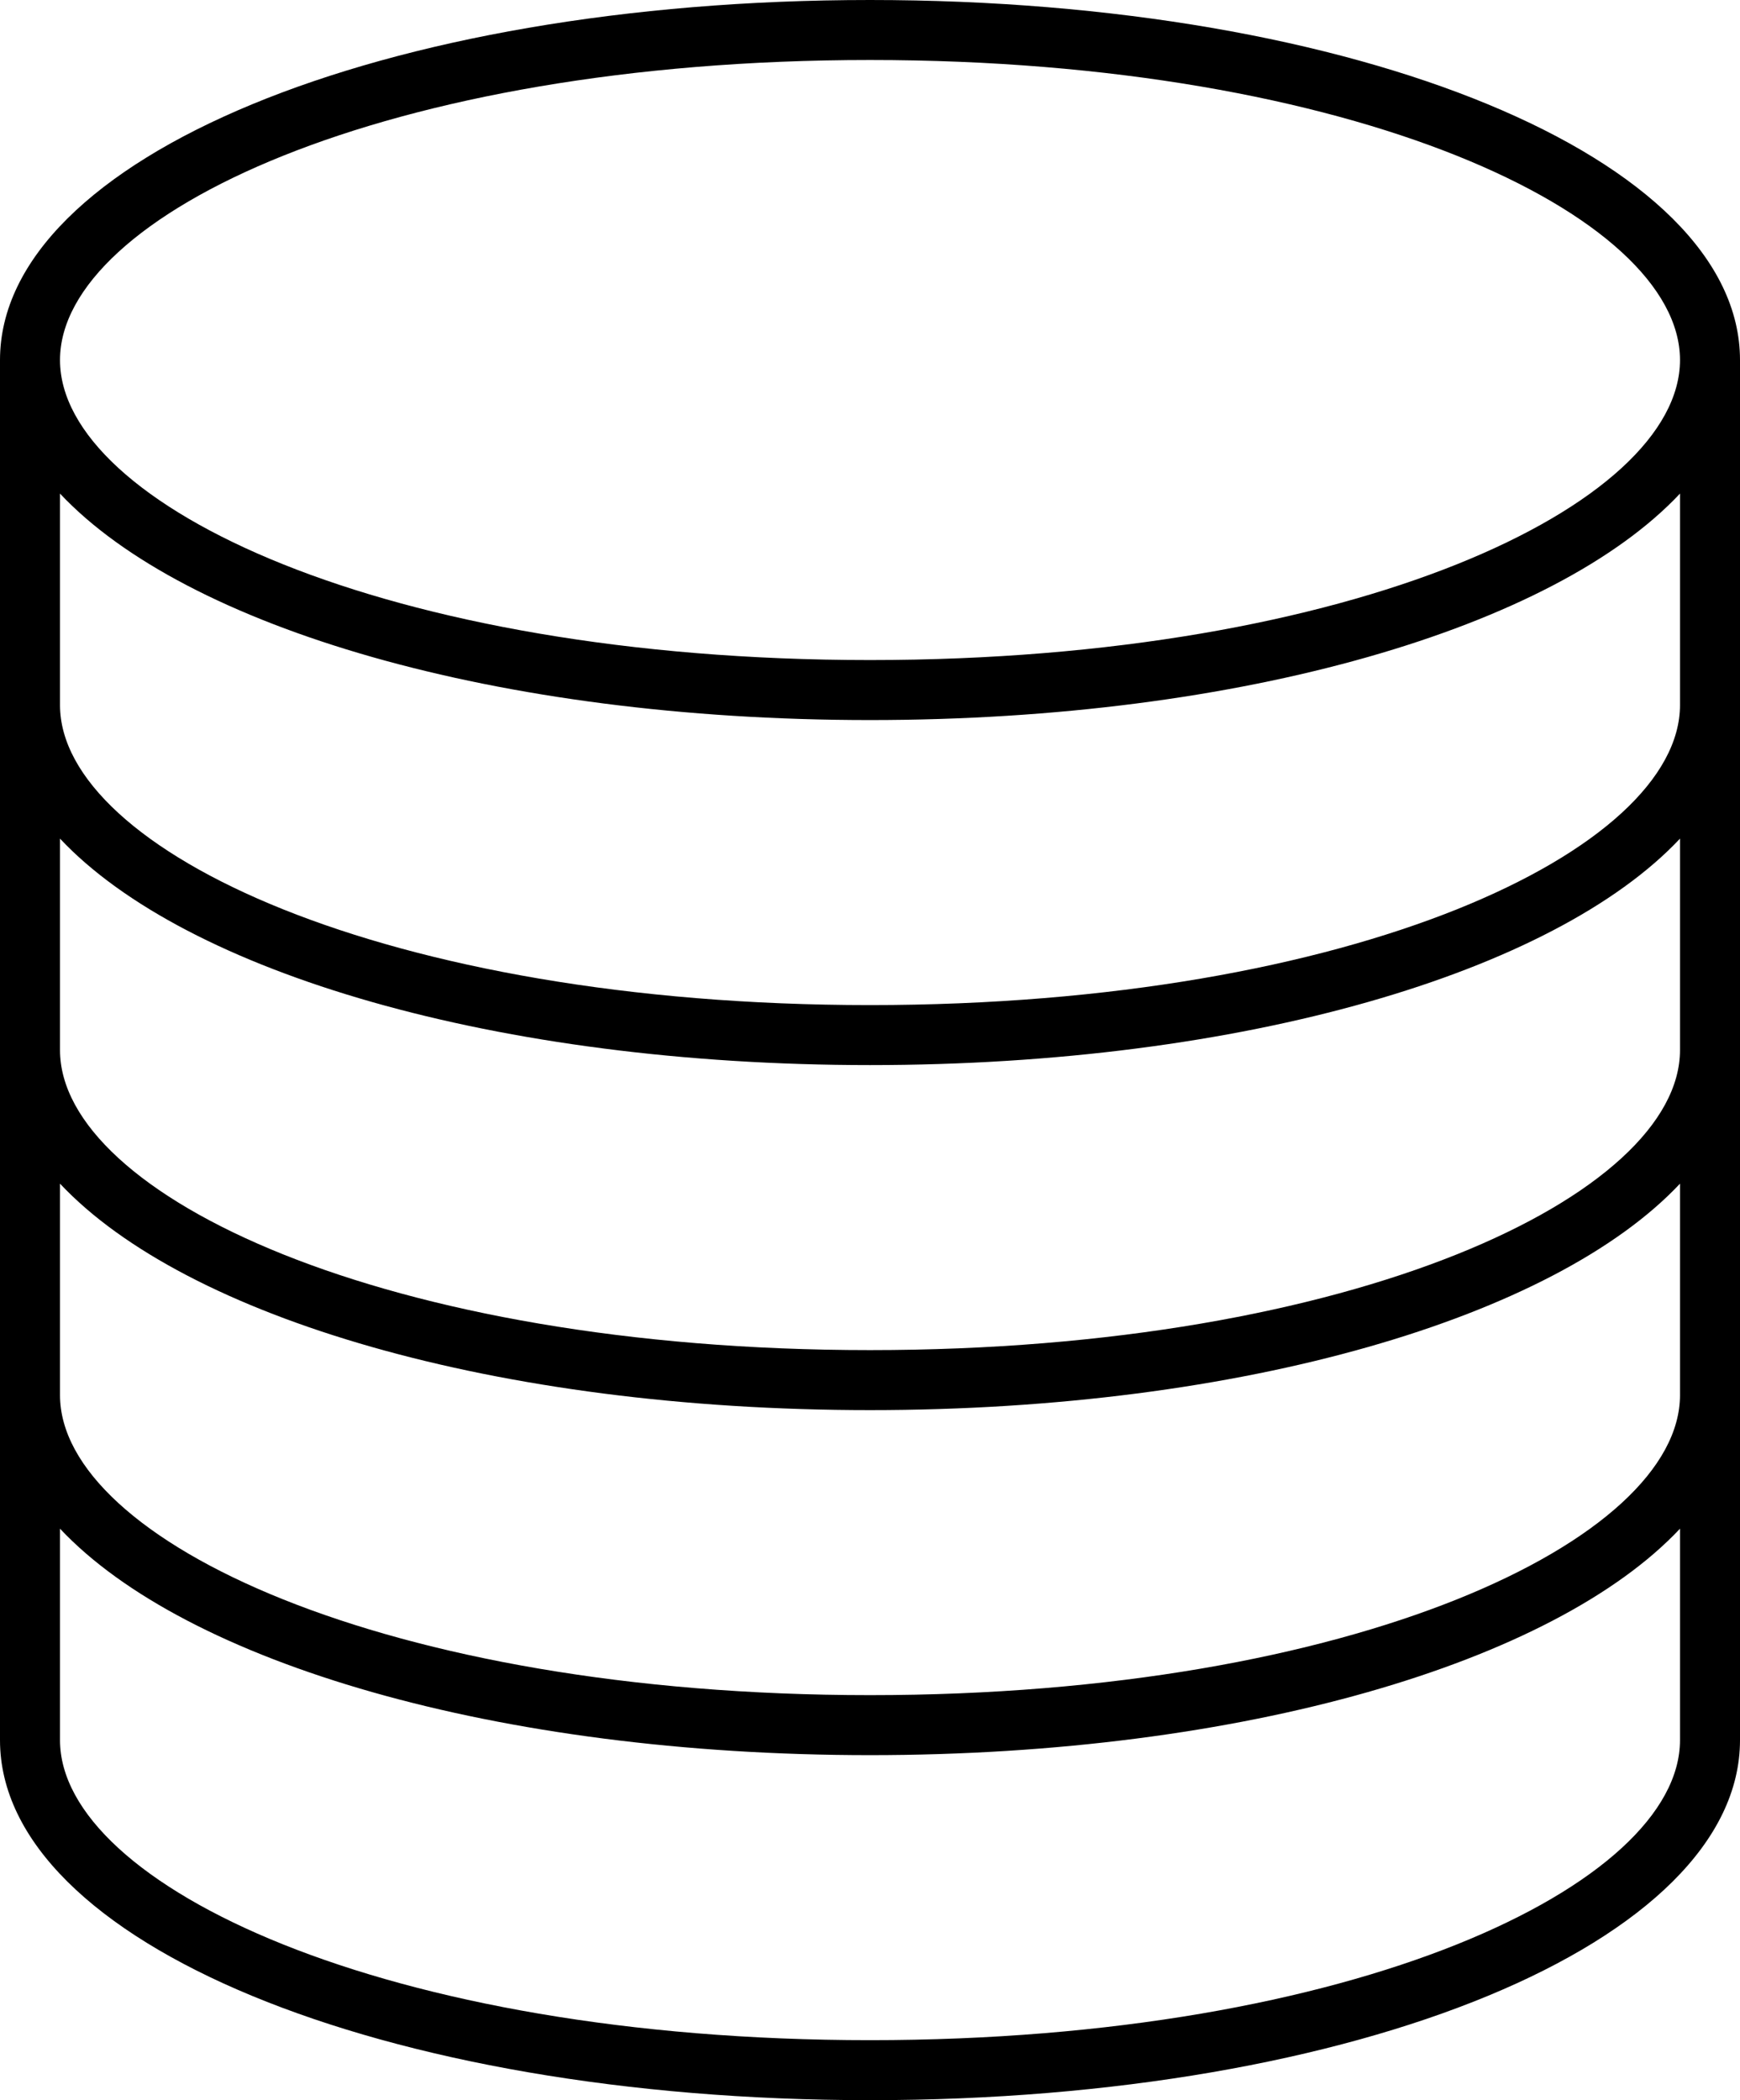 <svg width="29" height="35" viewBox="0 0 29 35" fill="none" xmlns="http://www.w3.org/2000/svg">
<path d="M29 29V6C29 2.636 22.631 0 14.5 0C6.369 0 0 2.636 0 6V29C0 32.364 6.369 35 14.5 35C22.631 35 29 32.364 29 29ZM14.5 1C22.575 1 28 3.585 28 6C28 8.415 22.575 11 14.5 11C6.425 11 1 8.415 1 6C1 3.585 6.425 1 14.5 1ZM14.5 12C20.719 12 25.904 10.457 28 8.226V11.75C28 14.165 22.575 16.75 14.5 16.75C6.425 16.75 1 14.165 1 11.75V8.226C3.096 10.457 8.281 12 14.5 12ZM14.5 17.75C20.719 17.75 25.904 16.207 28 13.976V17.5C28 19.915 22.575 22.5 14.5 22.5C6.425 22.5 1 19.915 1 17.5V13.976C3.096 16.207 8.281 17.75 14.5 17.75ZM14.5 23.5C20.719 23.5 25.904 21.957 28 19.726V23.25C28 25.665 22.575 28.25 14.5 28.25C6.425 28.25 1 25.665 1 23.25V19.726C3.096 21.957 8.281 23.5 14.5 23.5ZM1 29V25.476C3.096 27.707 8.281 29.25 14.5 29.25C20.719 29.25 25.904 27.707 28 25.476V29C28 31.415 22.575 34 14.5 34C6.425 34 1 31.415 1 29Z" fill="black"/>
</svg>
